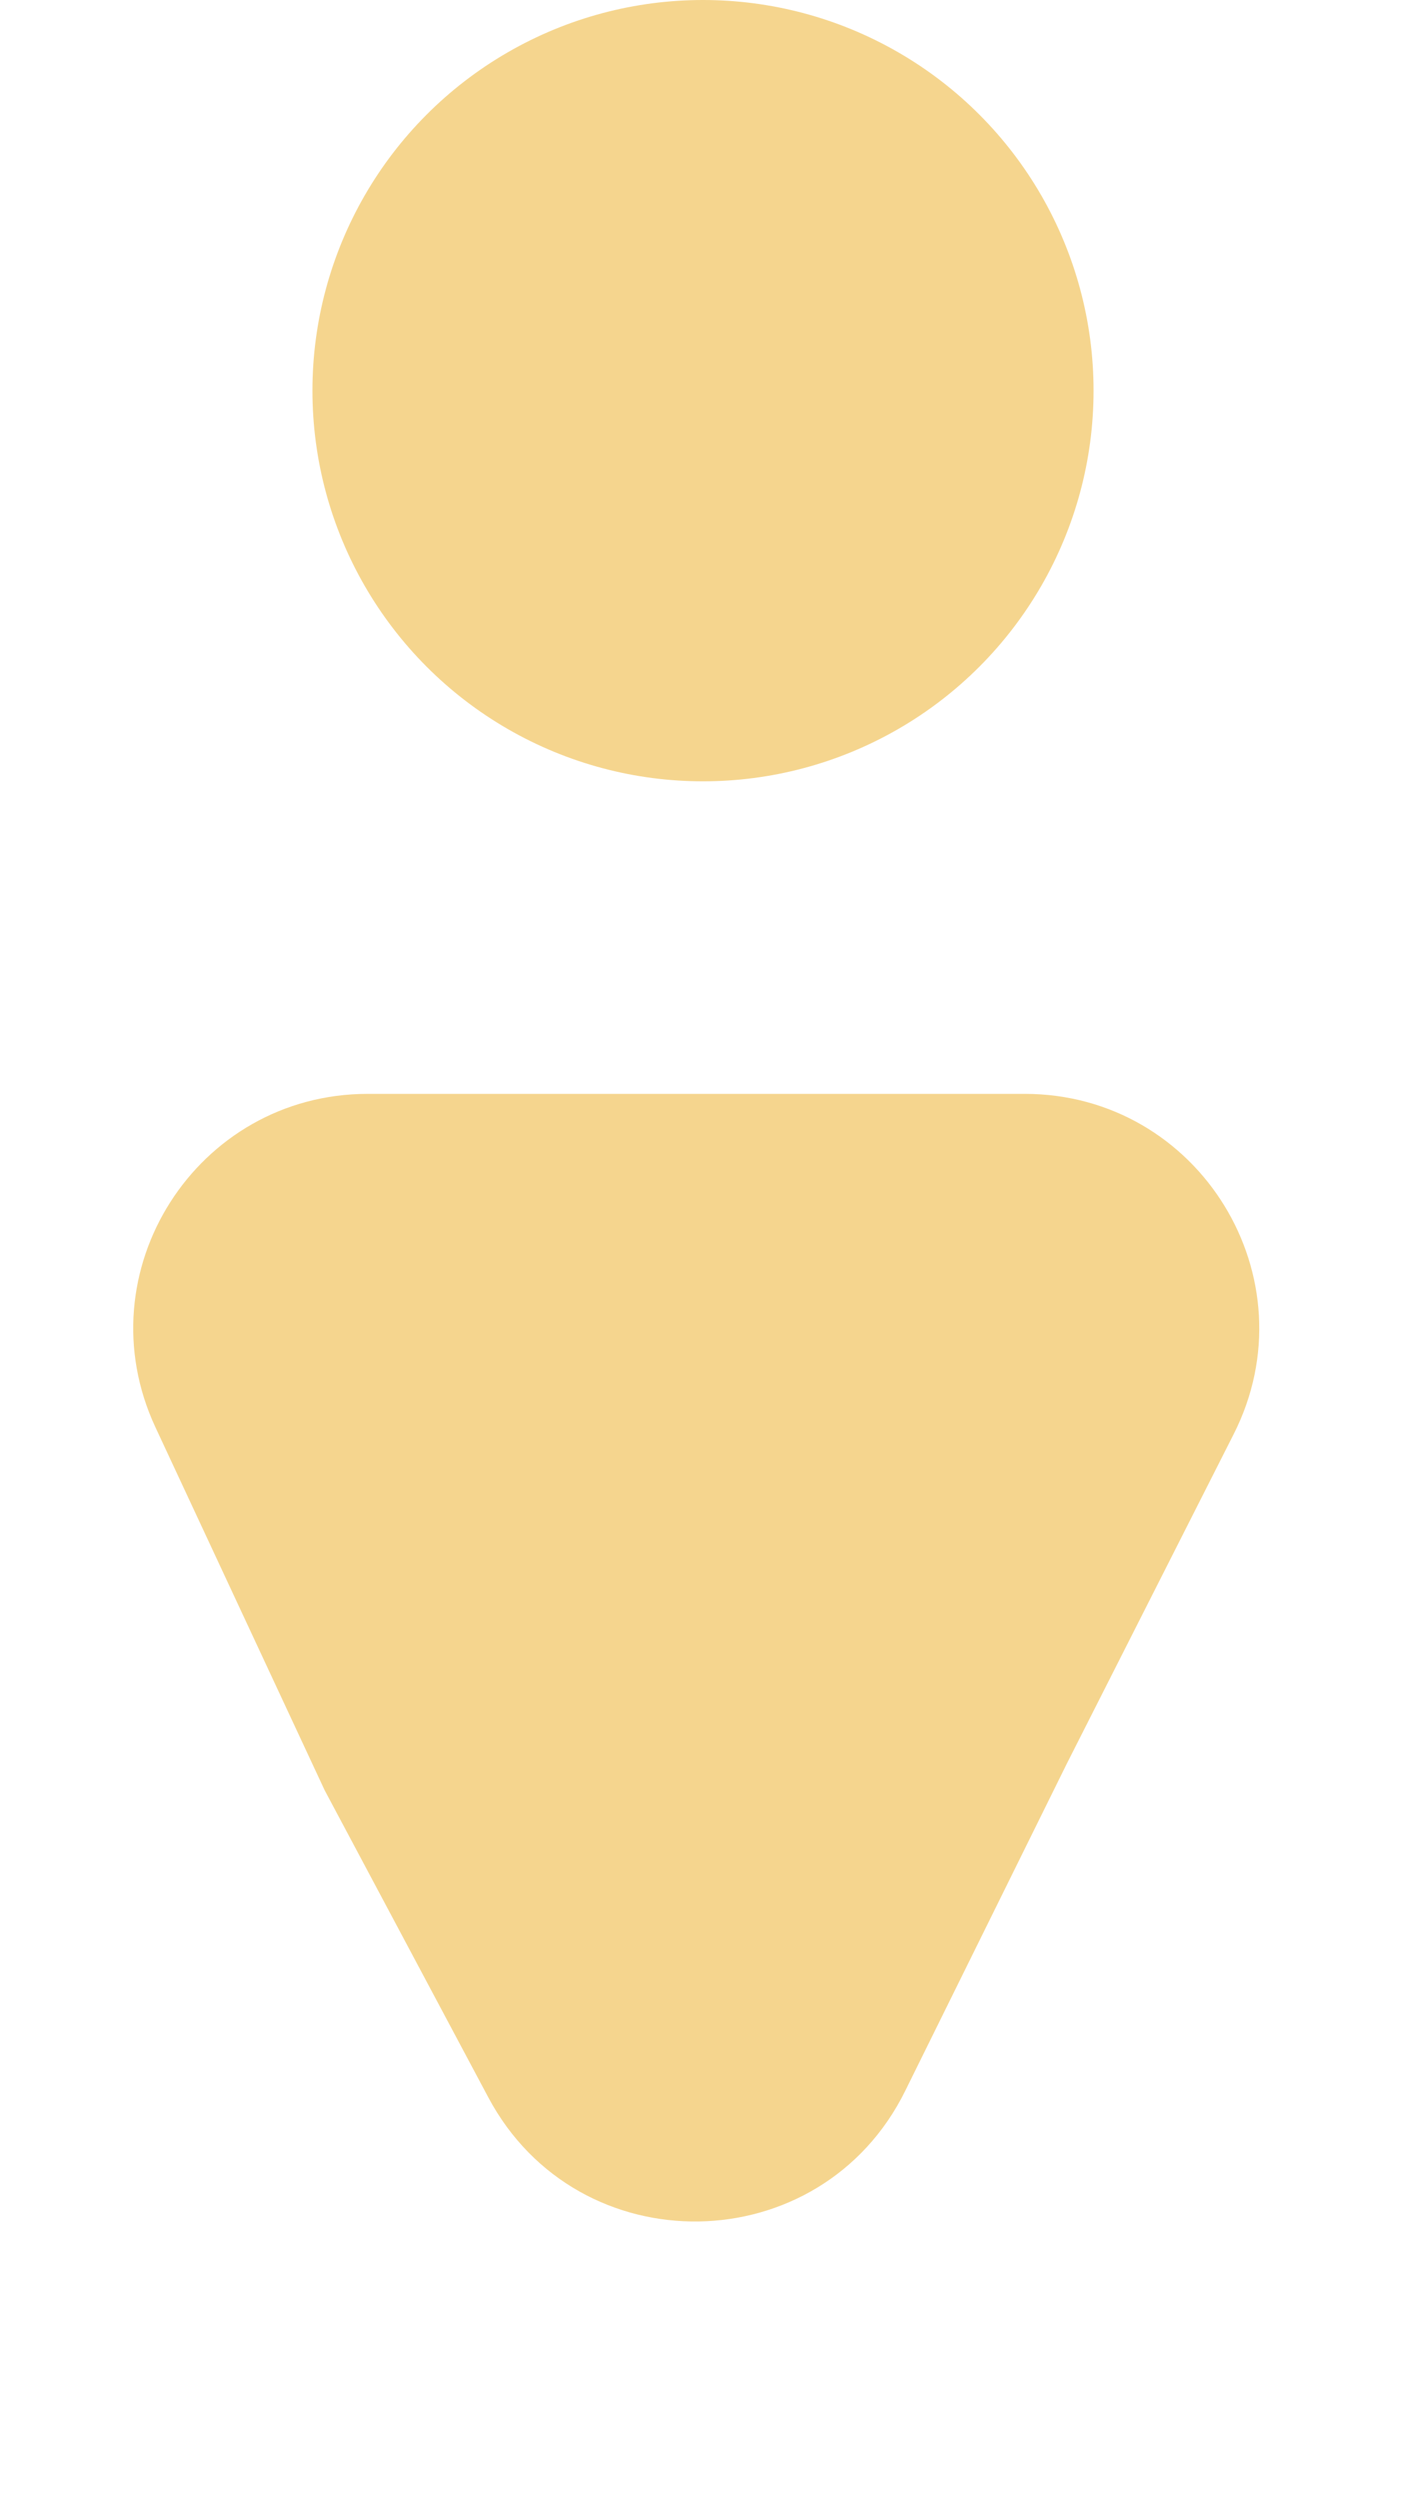 <svg width="90" height="160" viewBox="0 0 90 160" fill="none" xmlns="http://www.w3.org/2000/svg">
<path d="M57.942 133.806C52.532 144.756 37.002 144.996 31.257 134.218L20.785 114.571L9.951 91.339C5.314 81.395 12.573 70 23.546 70H65.588C76.773 70 84.023 81.8 78.969 91.778L68.292 112.857L57.942 133.806Z" fill="#F5D58E"/>
<circle cx="45" cy="25" r="25" fill="#F5D58E"/>
</svg>
